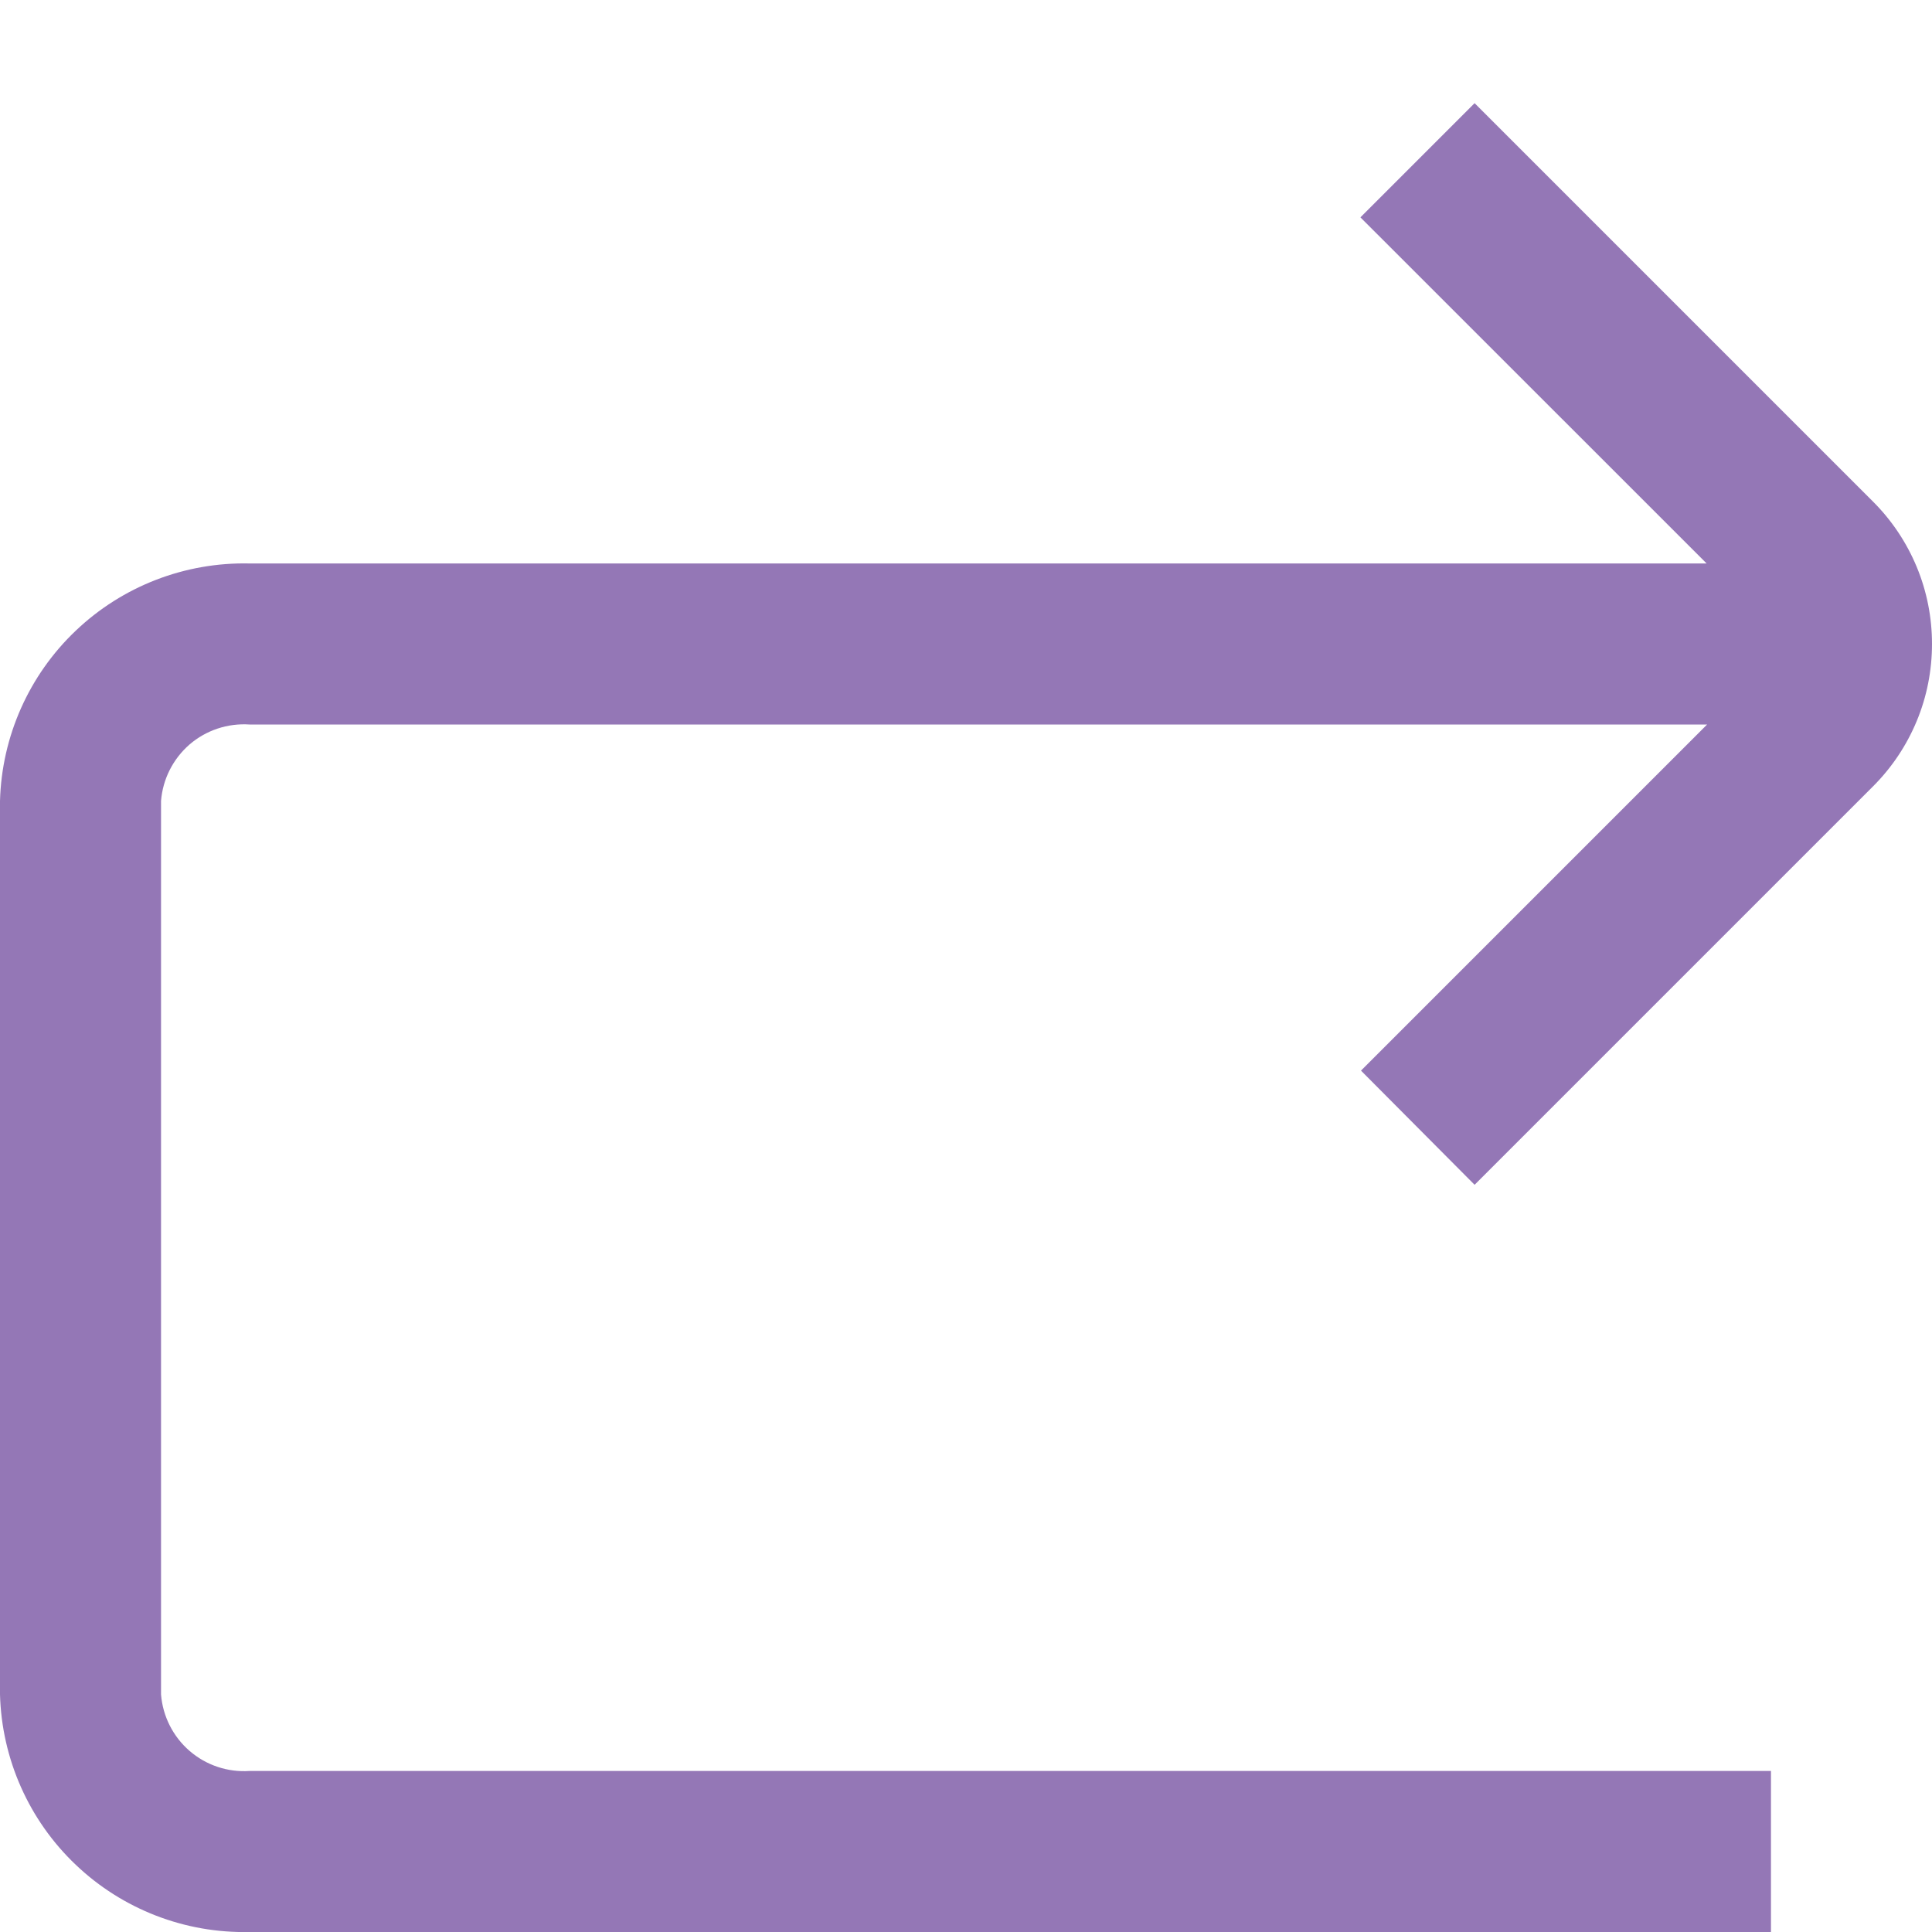 <svg width="20" height="20" viewBox="0 0 20 20" fill="none" xmlns="http://www.w3.org/2000/svg">
<g clip-path="url(#clip0_6118_7507)">
<path d="M15.265 12.265L19.39 8.14C19.584 7.946 19.737 7.717 19.842 7.464C19.947 7.211 20 6.94 20 6.666C20 6.393 19.947 6.122 19.842 5.869C19.737 5.616 19.584 5.387 19.39 5.193L15.265 1.068L14.083 2.25L17.667 5.833H2.583C1.915 5.818 1.268 6.068 0.784 6.529C0.3 6.989 0.018 7.623 0 8.291L0 17.541C0.018 18.21 0.3 18.844 0.784 19.304C1.268 19.765 1.915 20.015 2.583 20H18.333V18.333H2.583C2.357 18.348 2.134 18.274 1.962 18.125C1.791 17.977 1.685 17.767 1.667 17.541V8.291C1.685 8.065 1.791 7.856 1.962 7.707C2.134 7.559 2.357 7.485 2.583 7.5H17.672L14.089 11.083L15.265 12.265Z" fill="#9477B6"/>
</g>
<defs>
<clipPath id="clip0_6118_7507">
<rect width="20" height="20" fill="white"/>
</clipPath>
</defs>
</svg>
